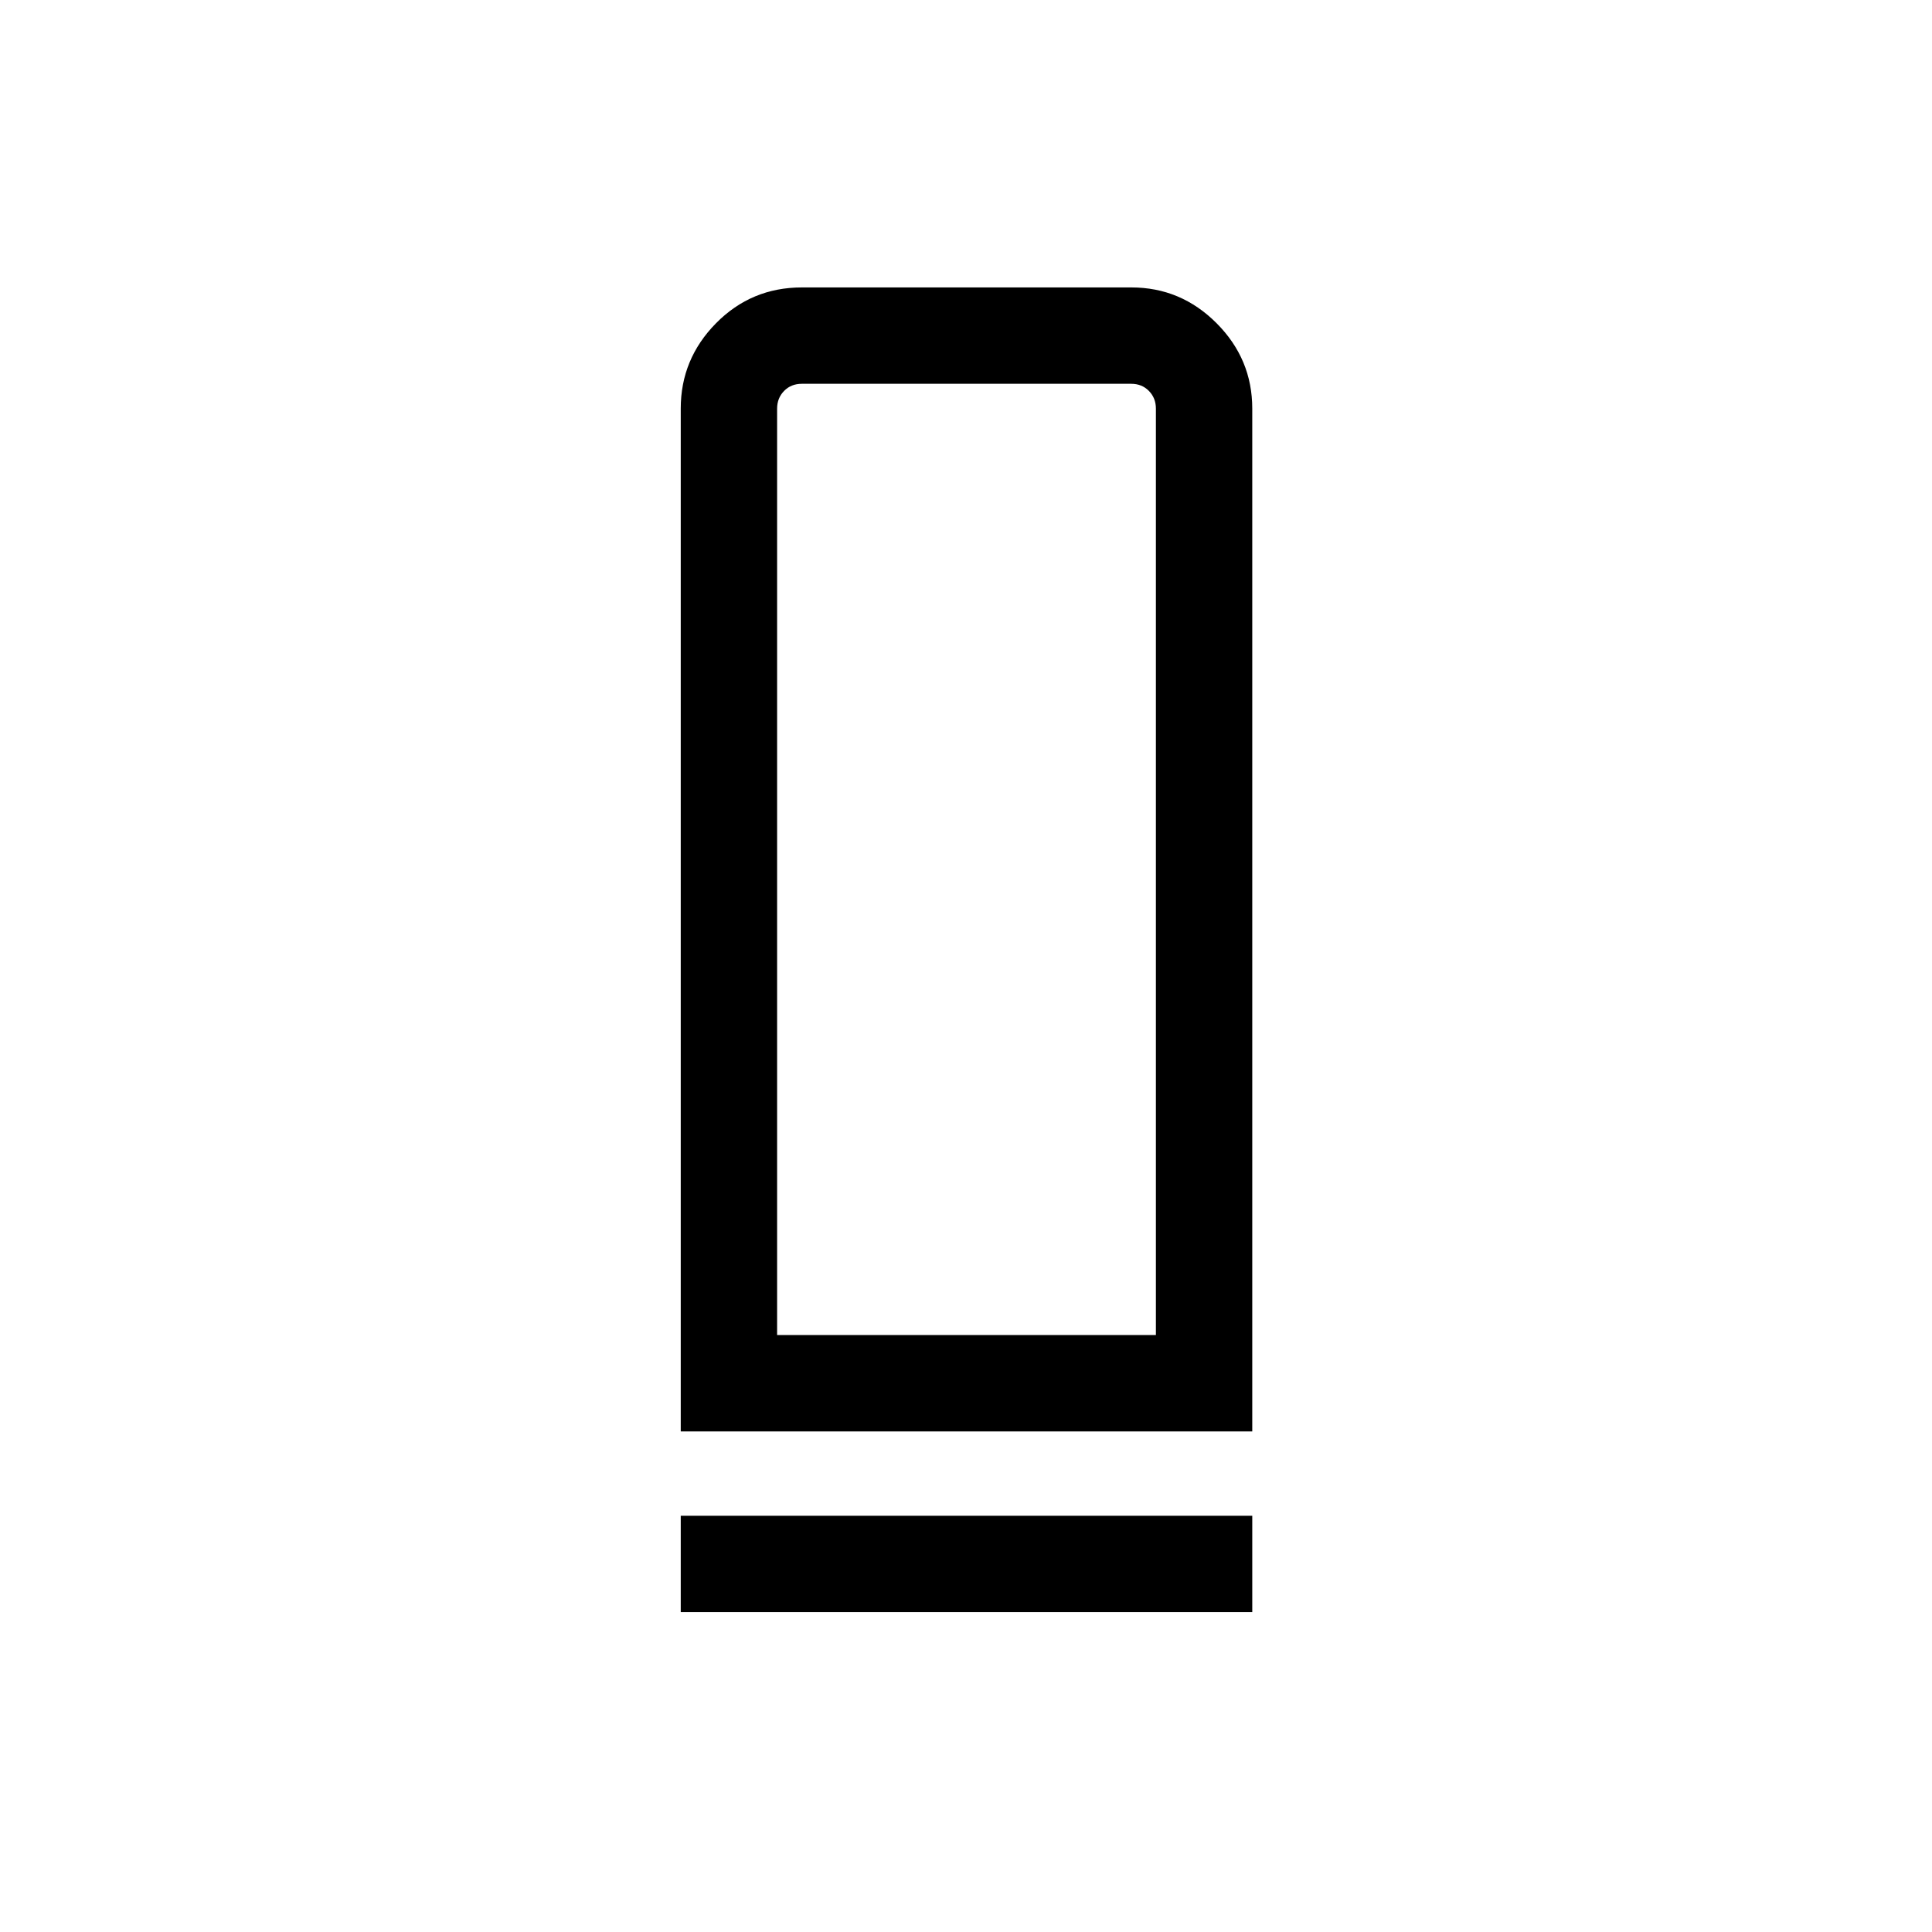 <svg xmlns="http://www.w3.org/2000/svg" height="40" viewBox="0 -960 960 960" width="40"><path d="M338.257-248.732v-508.254q0-24.631 17.543-42.411 17.543-17.781 42.677-17.781h163.658q24.642 0 42.375 17.781 17.733 17.78 17.733 42.411v508.254H338.257Zm47.884-47.883h188.218v-460.371q0-5.193-3.461-8.751-3.462-3.558-8.847-3.558H398.449q-5.385 0-8.847 3.558-3.461 3.558-3.461 8.751v460.371Zm-47.884 137.664v-47.883h283.986v47.883H338.257Zm47.884-137.664h188.218-188.218Z"/></svg>